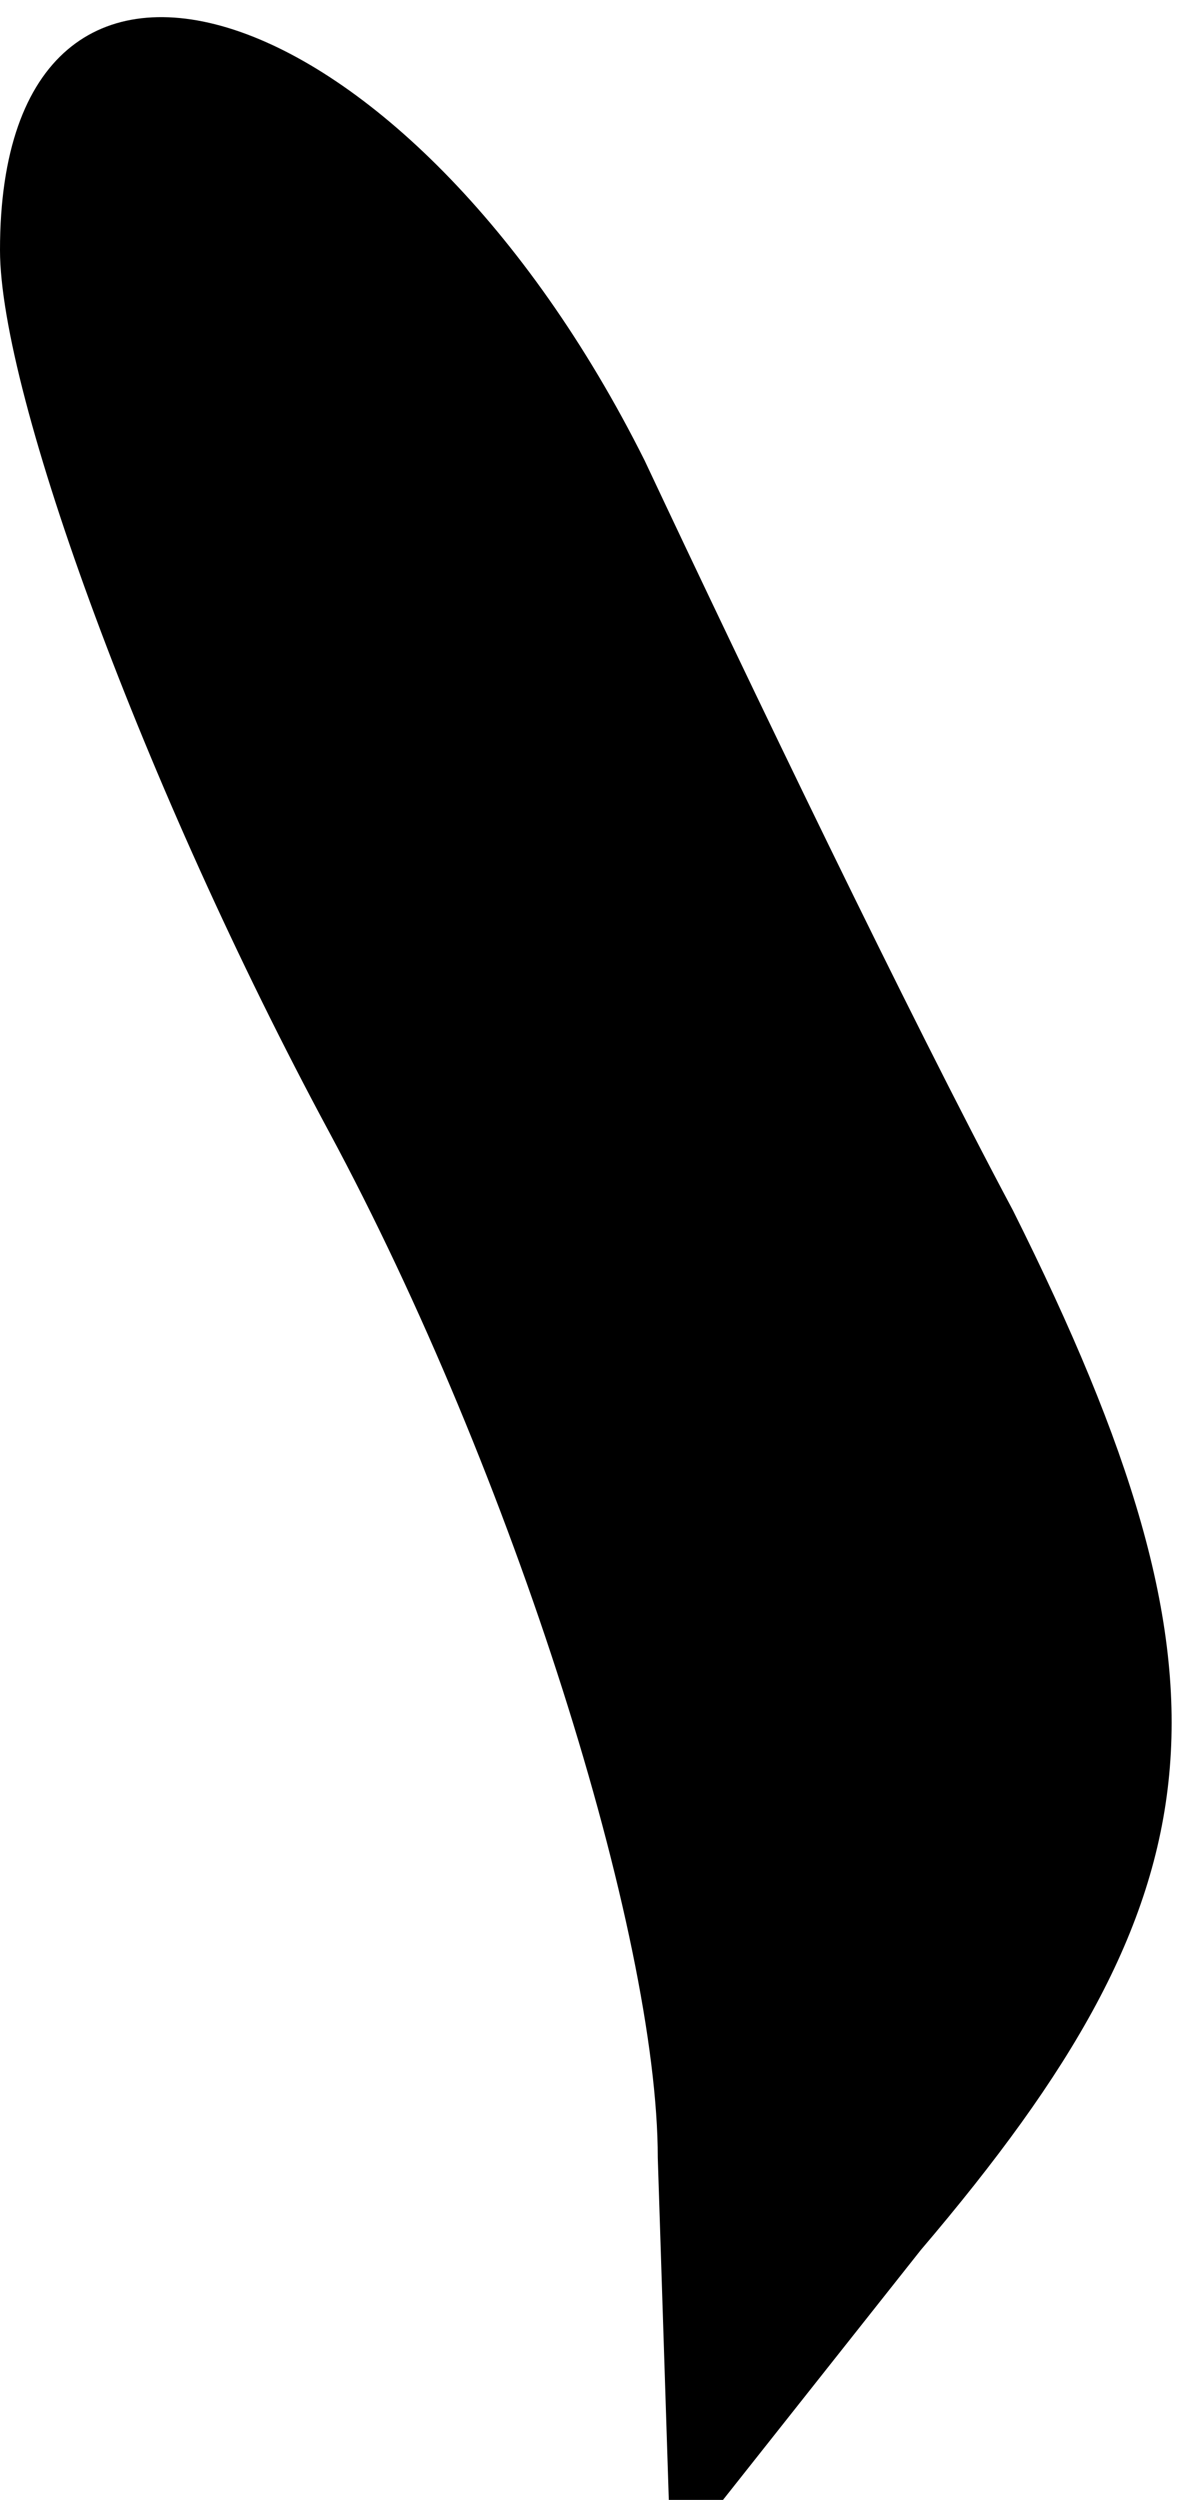 <?xml version="1.0" standalone="no"?>
<!DOCTYPE svg PUBLIC "-//W3C//DTD SVG 20010904//EN"
 "http://www.w3.org/TR/2001/REC-SVG-20010904/DTD/svg10.dtd">
<svg version="1.0" xmlns="http://www.w3.org/2000/svg"
 width="9pt" height="19pt" viewBox="0 0 9 19"
 preserveAspectRatio="xMidYMid meet">
<g transform="translate(0,19) scale(0.1,-0.1)"
fill="#000000" stroke="none">
<path fill="#000000" stroke="none" d="M0 171 c0 -11 11 -41 25 -67 14 -26 25
-61 25 -78 l1 -31 19 24 c23 27 25 43 7 79 -8 15 -20 40 -28 57 -18 36 -49 46
-49 16z"/>
</g>
</svg>
